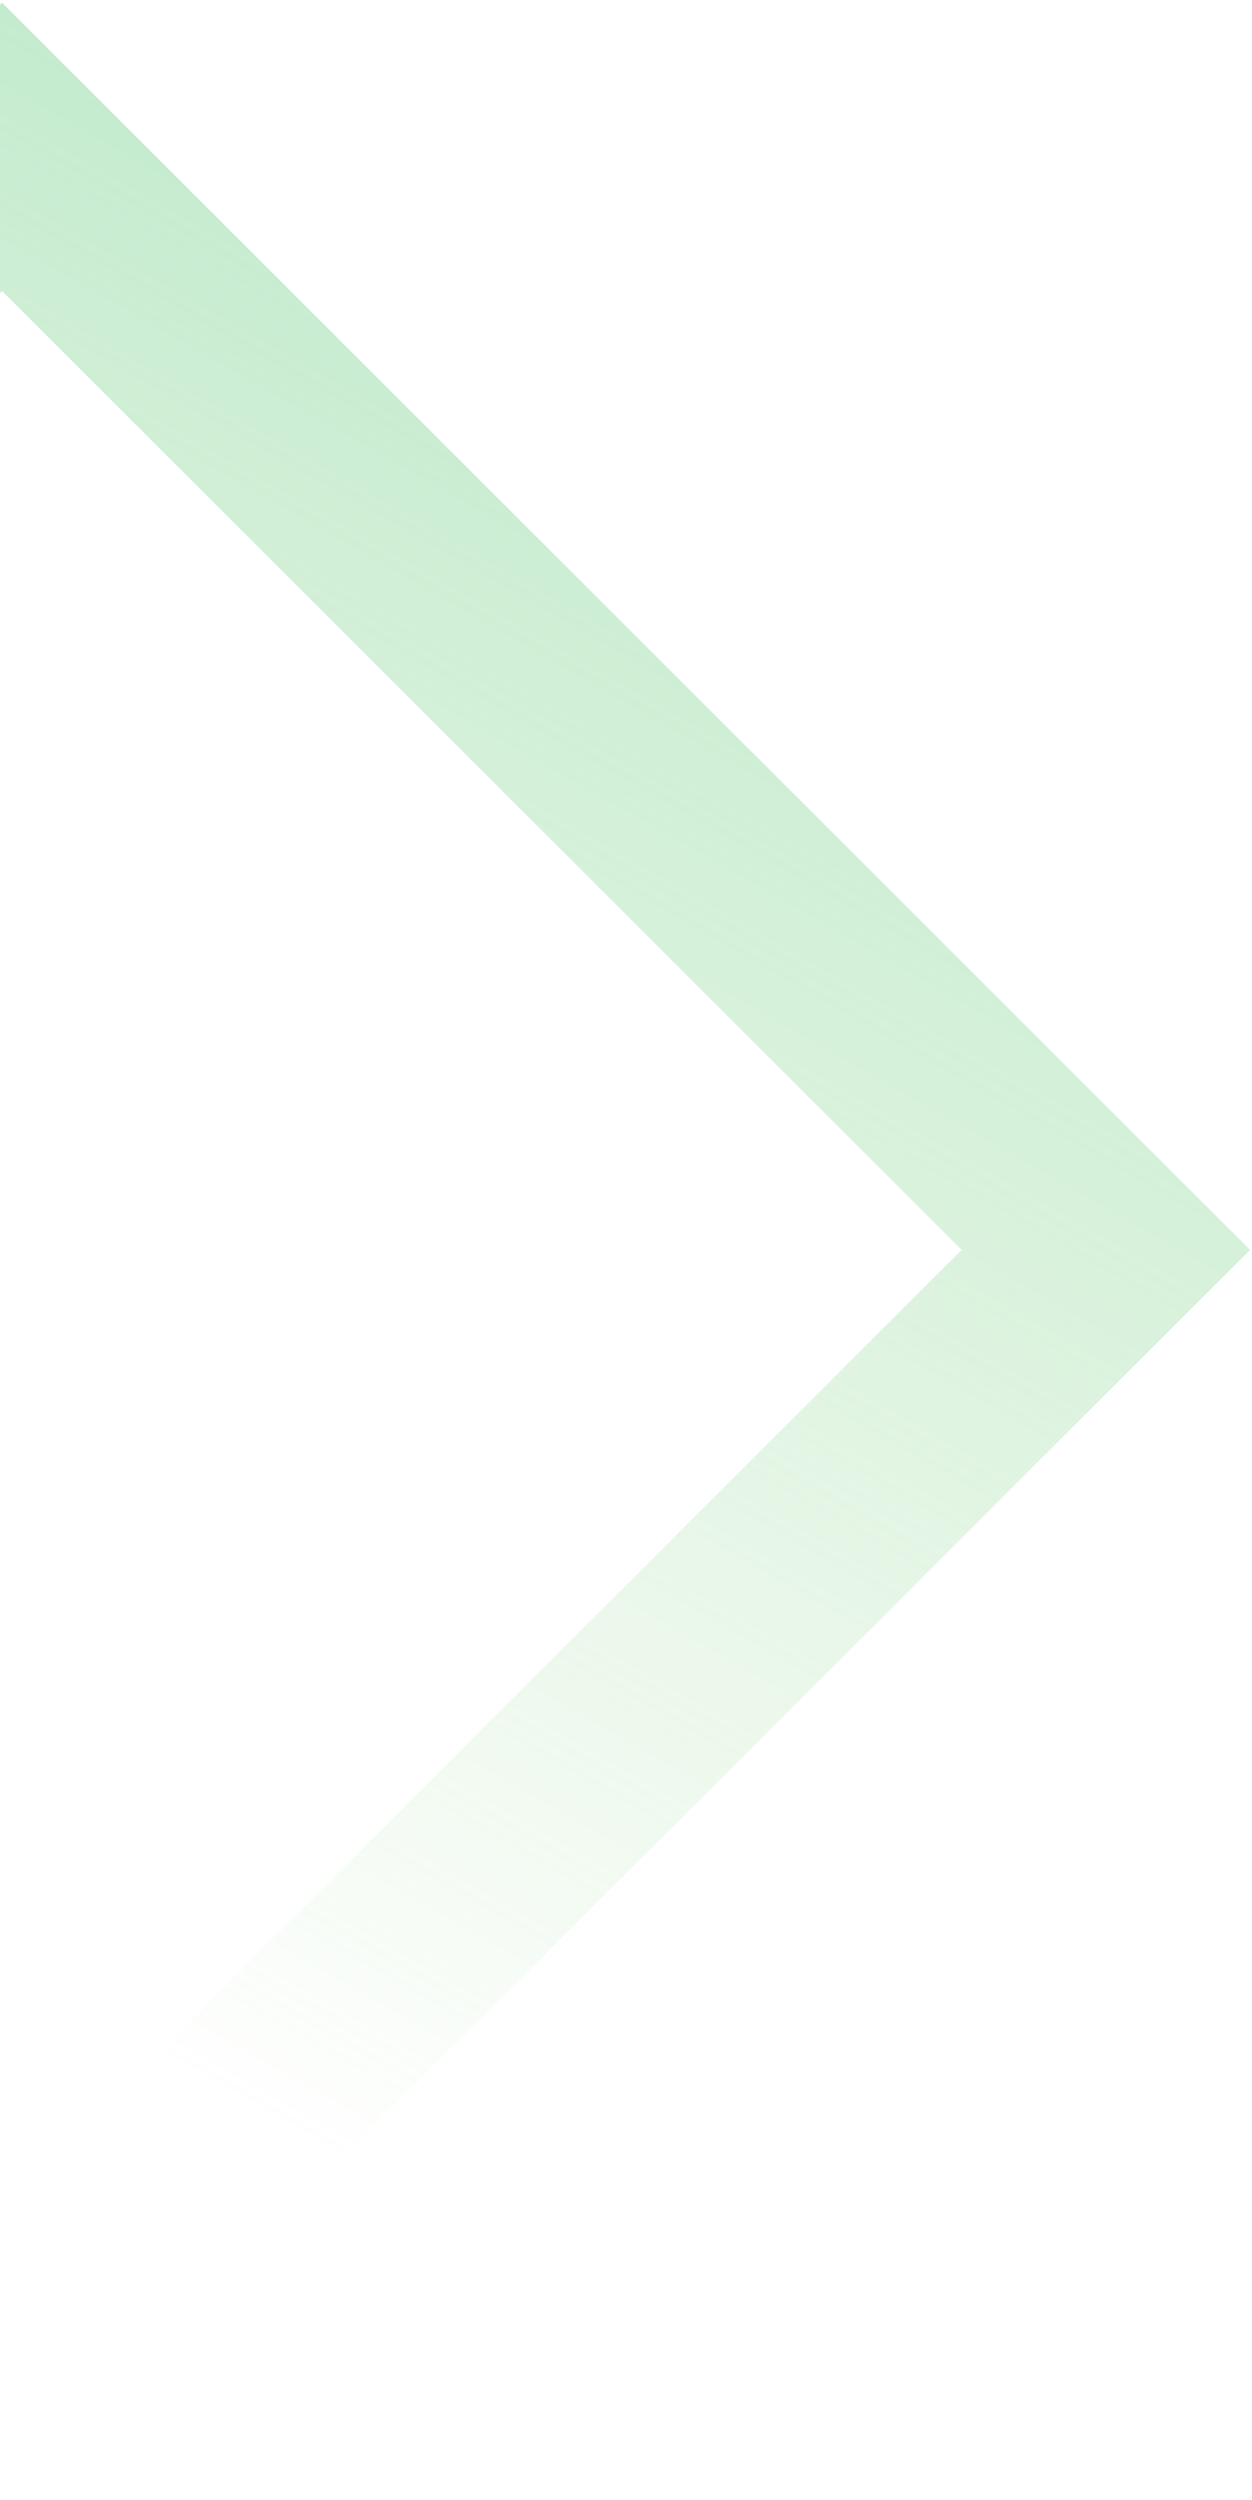<svg width="307" height="613" viewBox="0 0 307 613" fill="none" xmlns="http://www.w3.org/2000/svg">
<path opacity="0.5" d="M0.488 36L-270.188 306.488L0.488 576.976L271.164 306.488L0.488 36Z" stroke="url(#paint0_linear_322_603)" stroke-width="50" stroke-miterlimit="10"/>
<defs>
<linearGradient id="paint0_linear_322_603" x1="237" y1="140" x2="28.746" y2="505.855" gradientUnits="userSpaceOnUse">
<stop stop-color="#8AD89F"/>
<stop offset="1" stop-color="#99D98C" stop-opacity="0"/>
</linearGradient>
</defs>
</svg>
